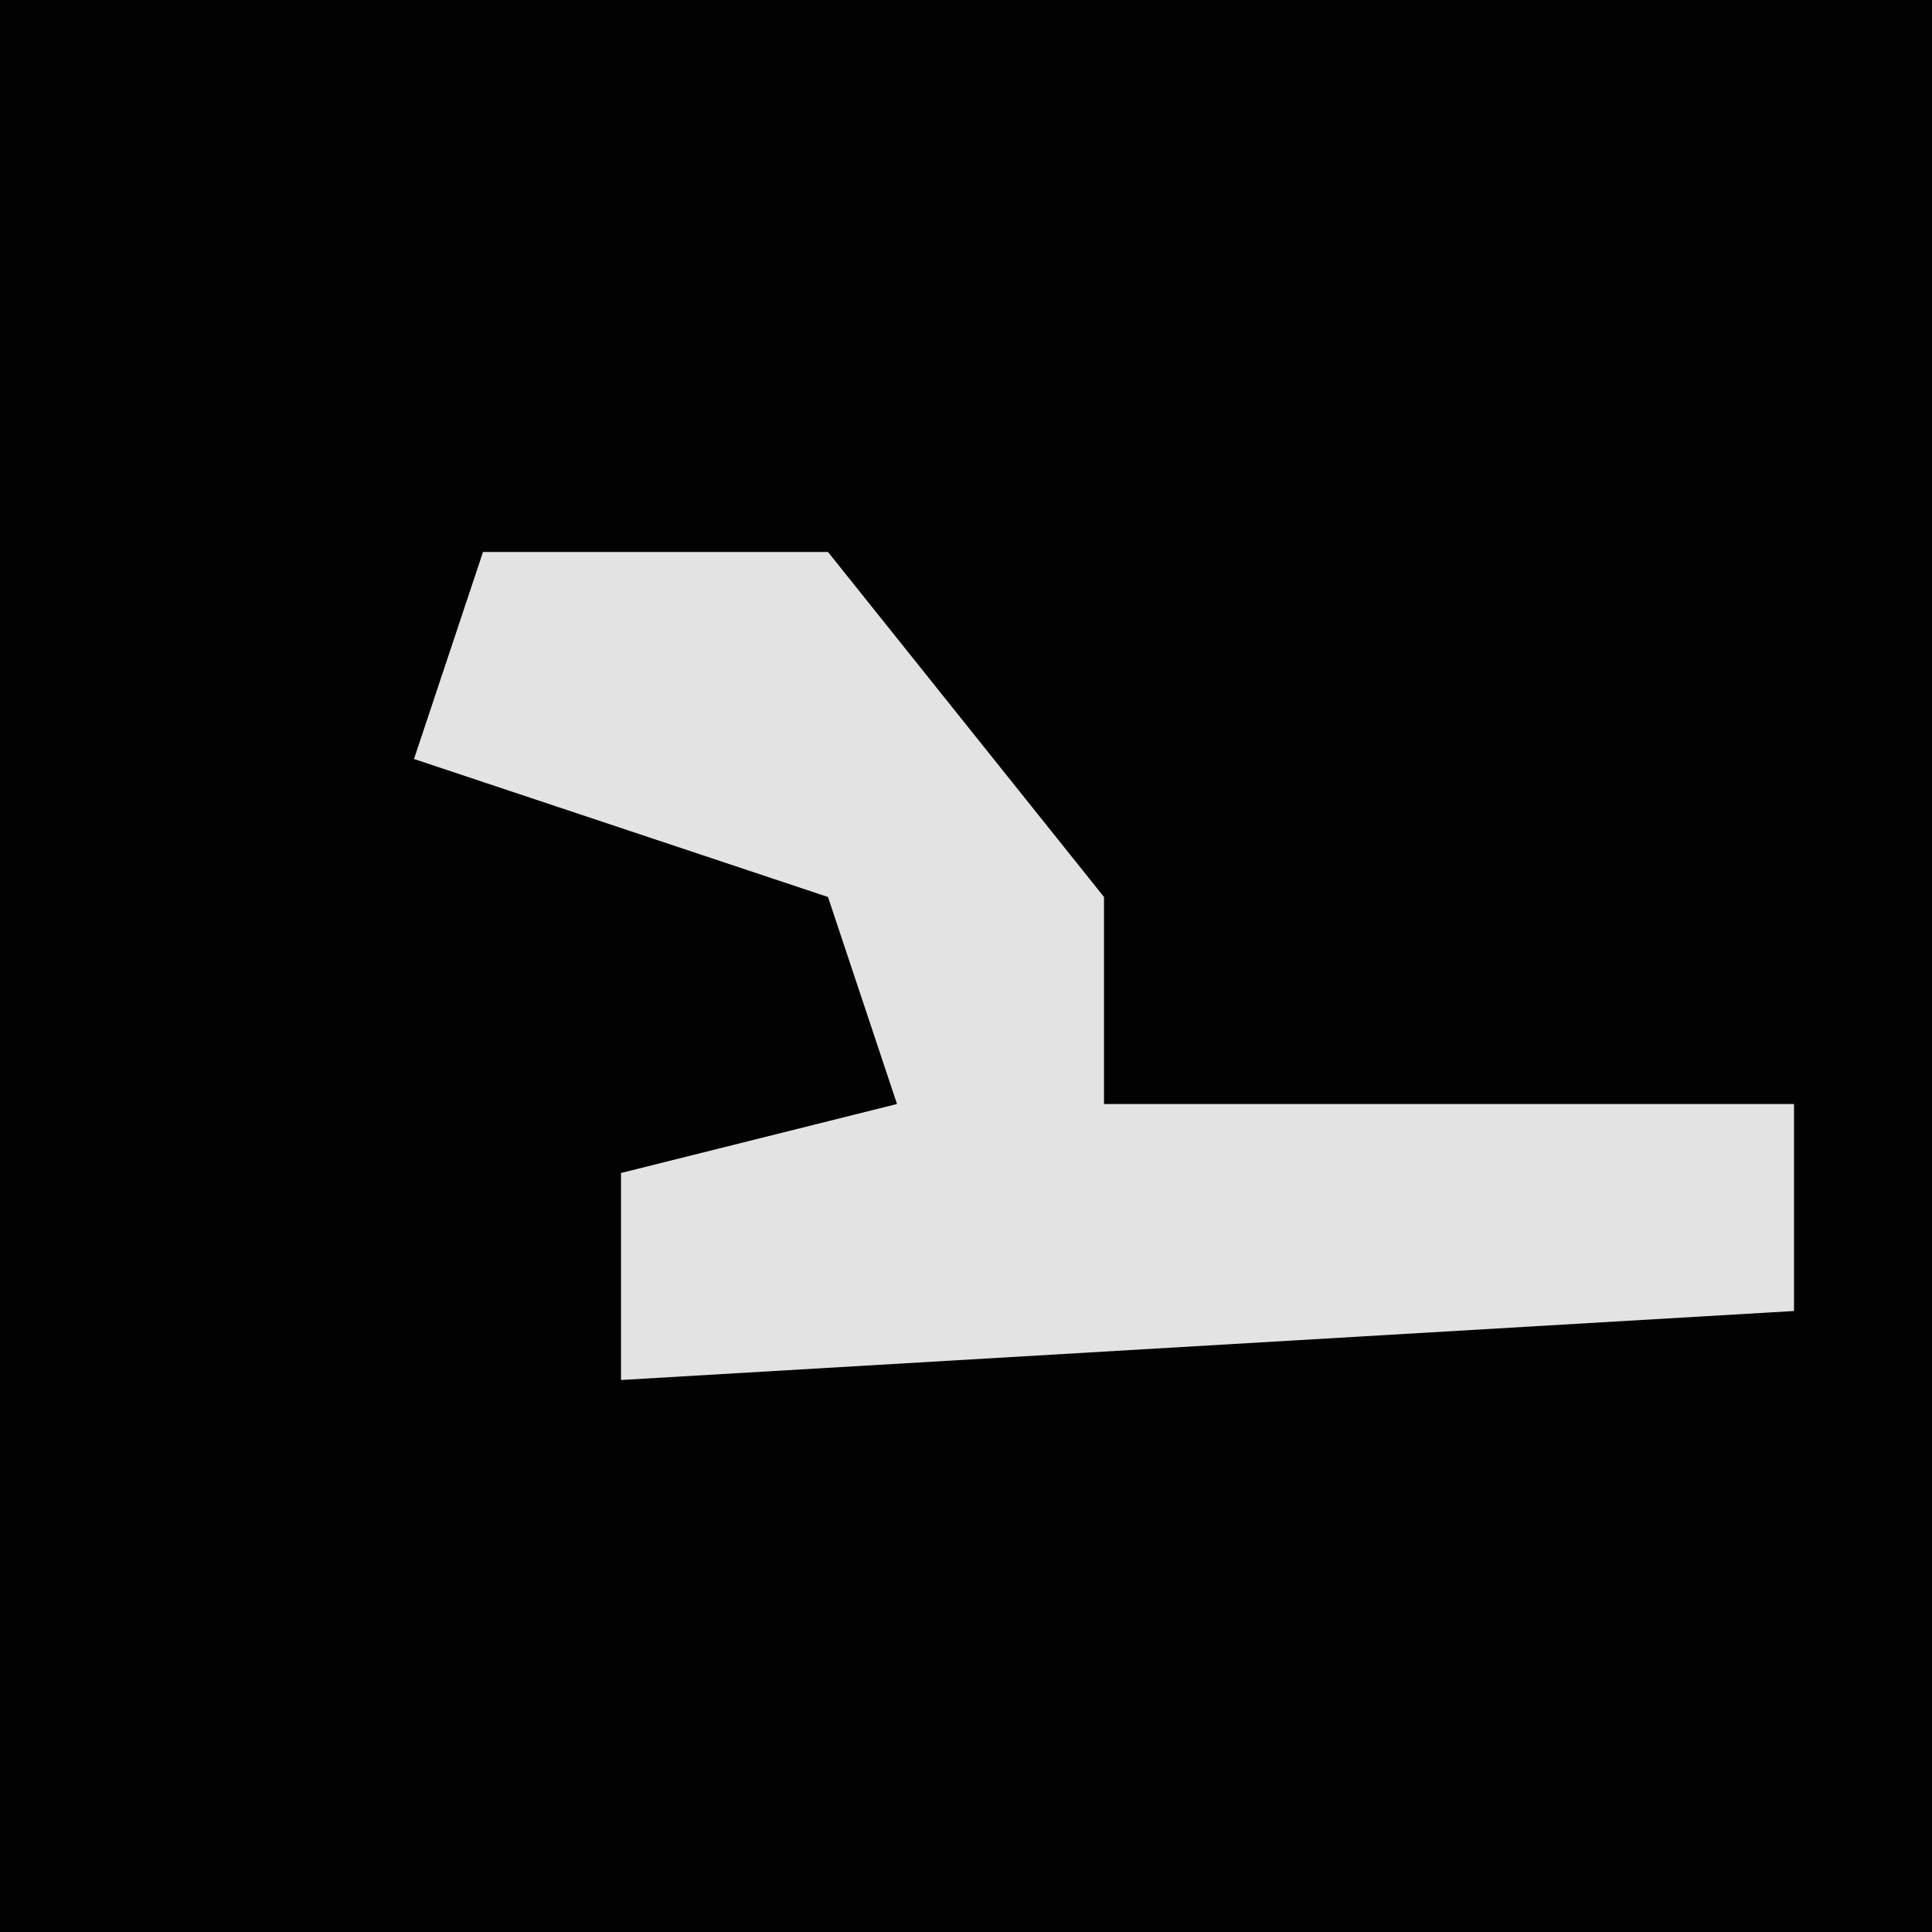 <?xml version="1.0" encoding="UTF-8"?>
<svg version="1.1" xmlns="http://www.w3.org/2000/svg" width="28" height="28">
<path d="M0,0 L28,0 L28,28 L0,28 Z " fill="#020202" transform="translate(0,0)"/>
<path d="M0,0 L5,0 L9,5 L9,8 L19,8 L19,11 L2,12 L2,9 L6,8 L5,5 L-1,3 Z " fill="#E3E3E3" transform="translate(7,8)"/>
</svg>
